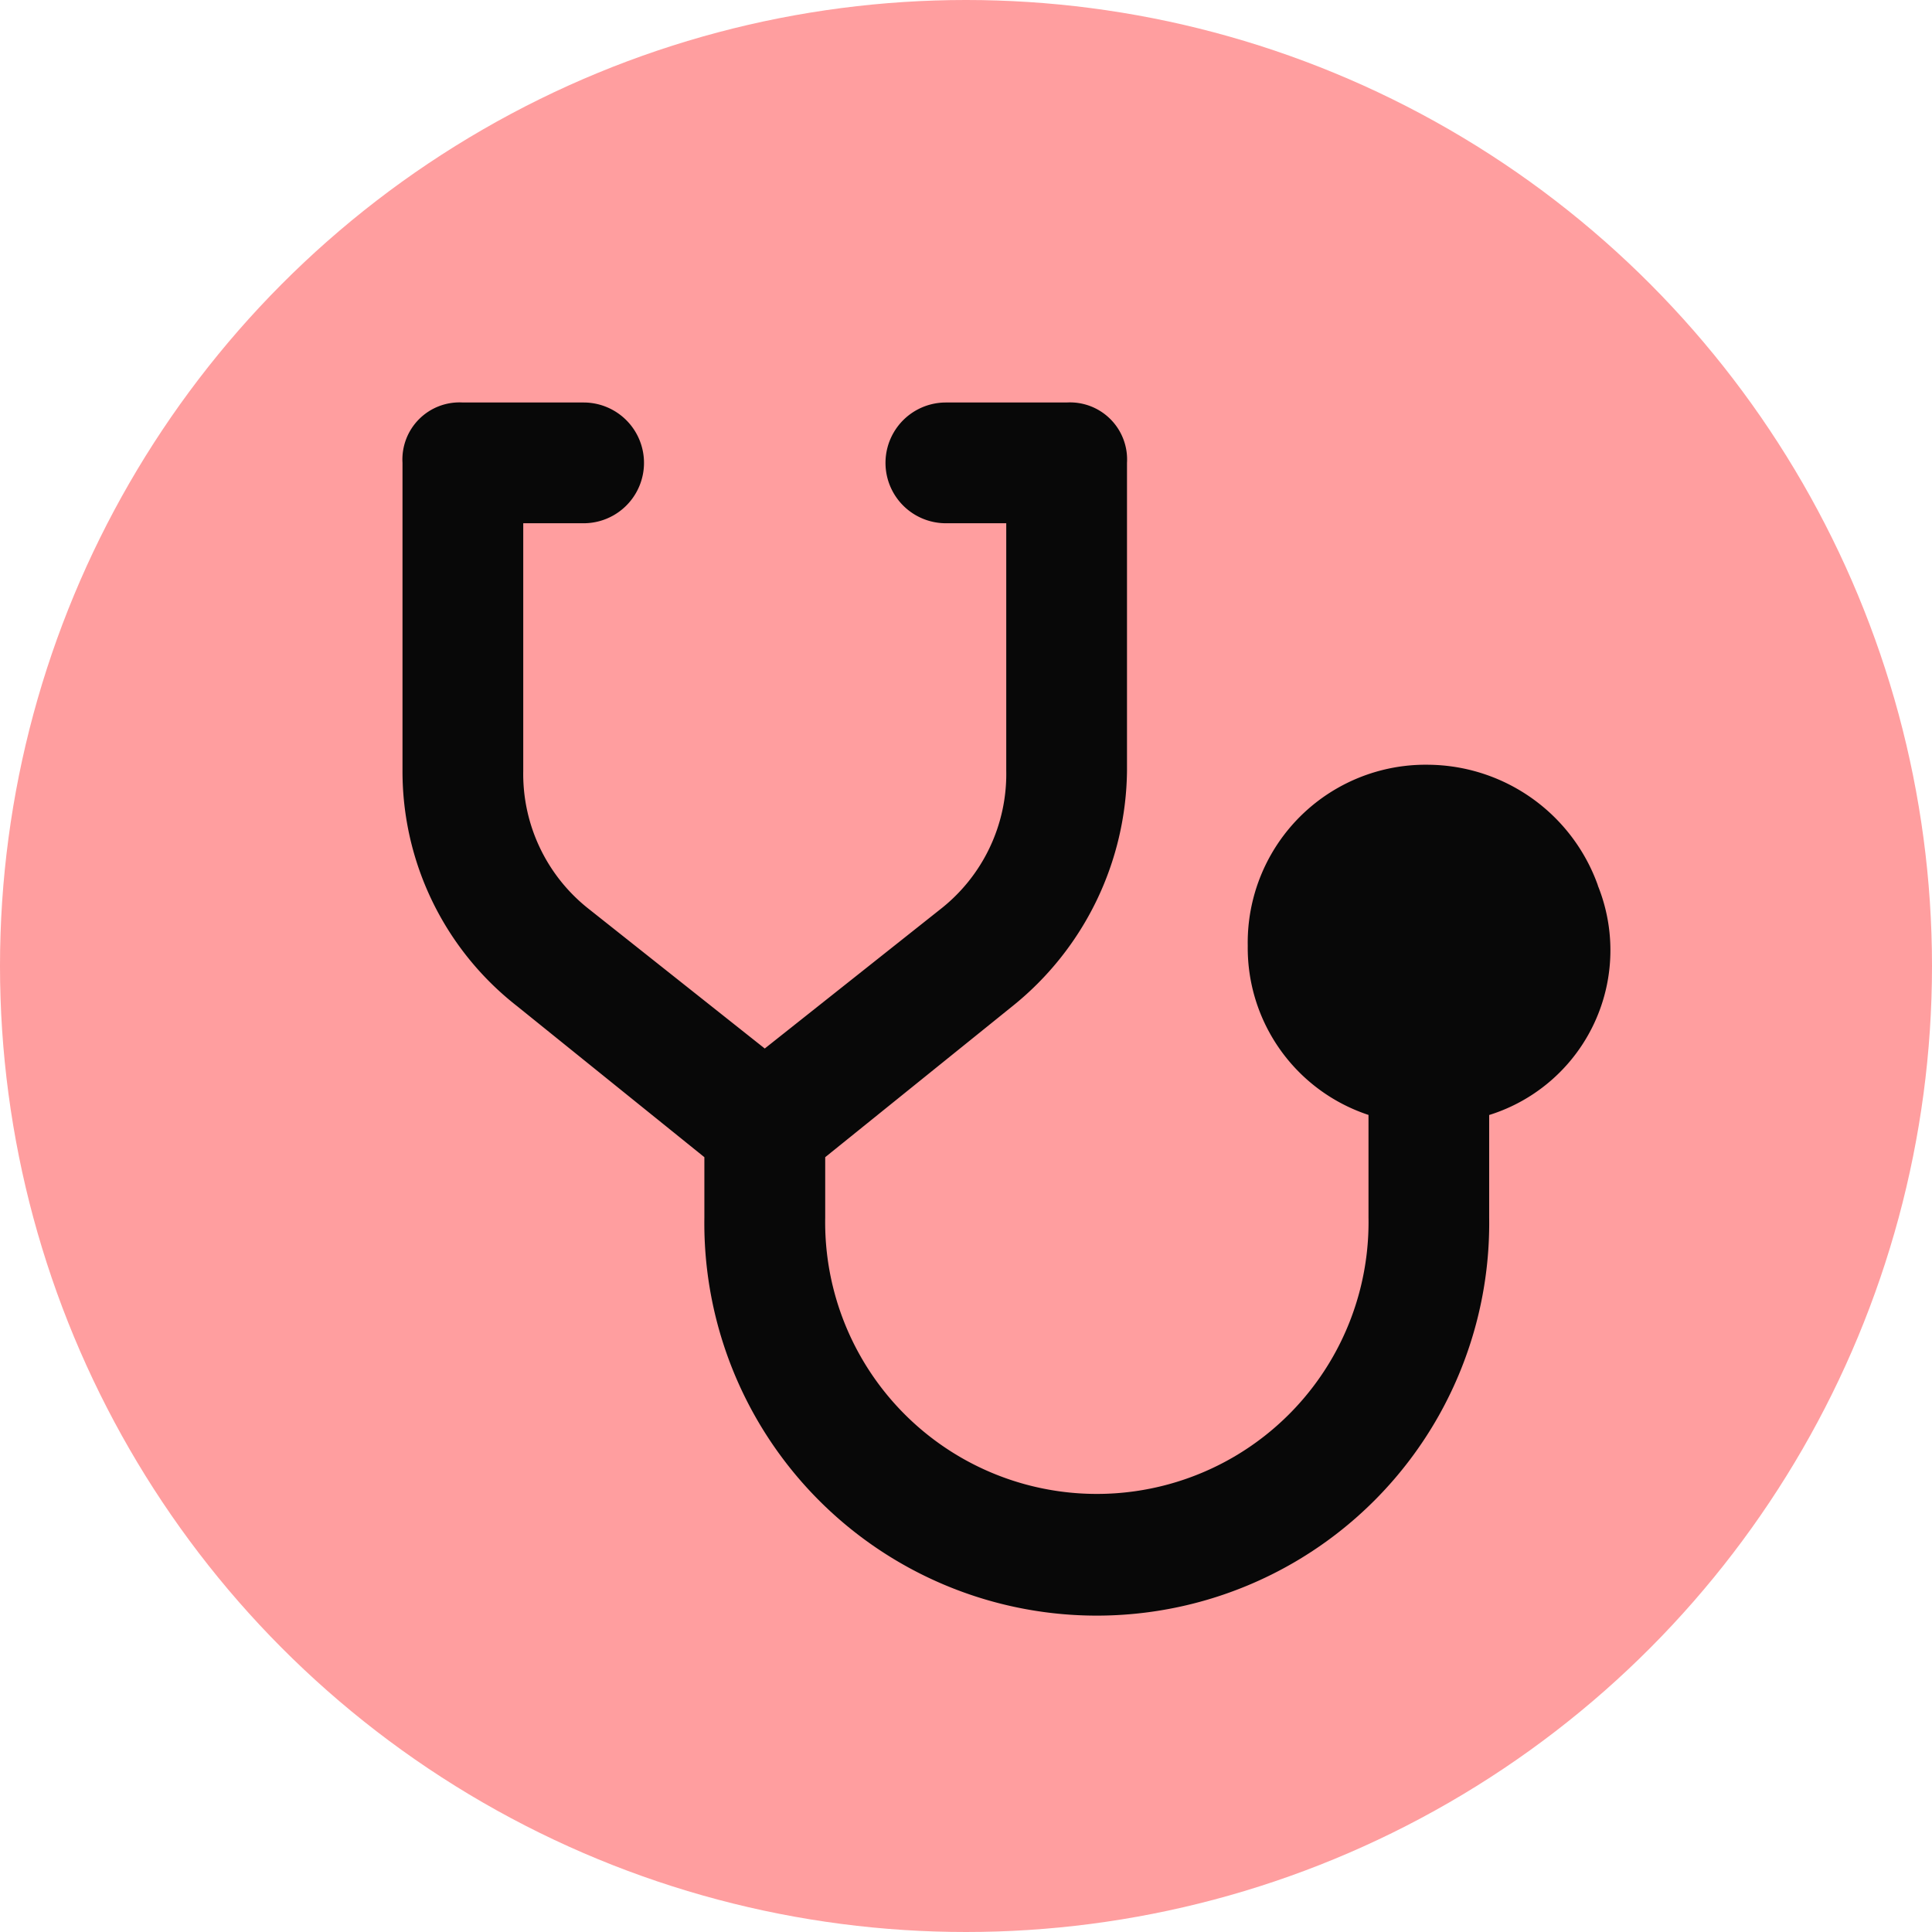 <svg xmlns="http://www.w3.org/2000/svg" width="24" height="24" viewBox="0 0 24 24">
  <g id="doctor-icn-24" transform="translate(-367 -484)">
    <circle id="Ellipse_1194" data-name="Ellipse 1194" cx="12" cy="12" r="12" transform="translate(367 484)" fill="#ff9e9f"/>
    <path id="doctor-icn" d="M23.182,14.332a2.256,2.256,0,0,0-2.1-1.5,2.21,2.21,0,0,0-2.25,2.25,2.185,2.185,0,0,0,1.5,2.1v1.275a3.375,3.375,0,1,1-6.749,0v-.75l2.325-1.875a3.8,3.8,0,0,0,1.424-2.924V9.082a.709.709,0,0,0-.75-.75h-1.5a.75.75,0,0,0,0,1.5h.75v3.075a2.134,2.134,0,0,1-.825,1.725l-2.175,1.725-2.175-1.725a2.134,2.134,0,0,1-.825-1.725V9.832h.75a.75.75,0,1,0,0-1.5h-1.5a.709.709,0,0,0-.75.75v3.825a3.7,3.7,0,0,0,1.425,2.925l2.325,1.875v.75a4.875,4.875,0,1,0,9.749,0V17.183a2.144,2.144,0,0,0,1.35-2.85Z" transform="translate(363.668 480.668)" fill="#080808"/>
  </g>
</svg>
